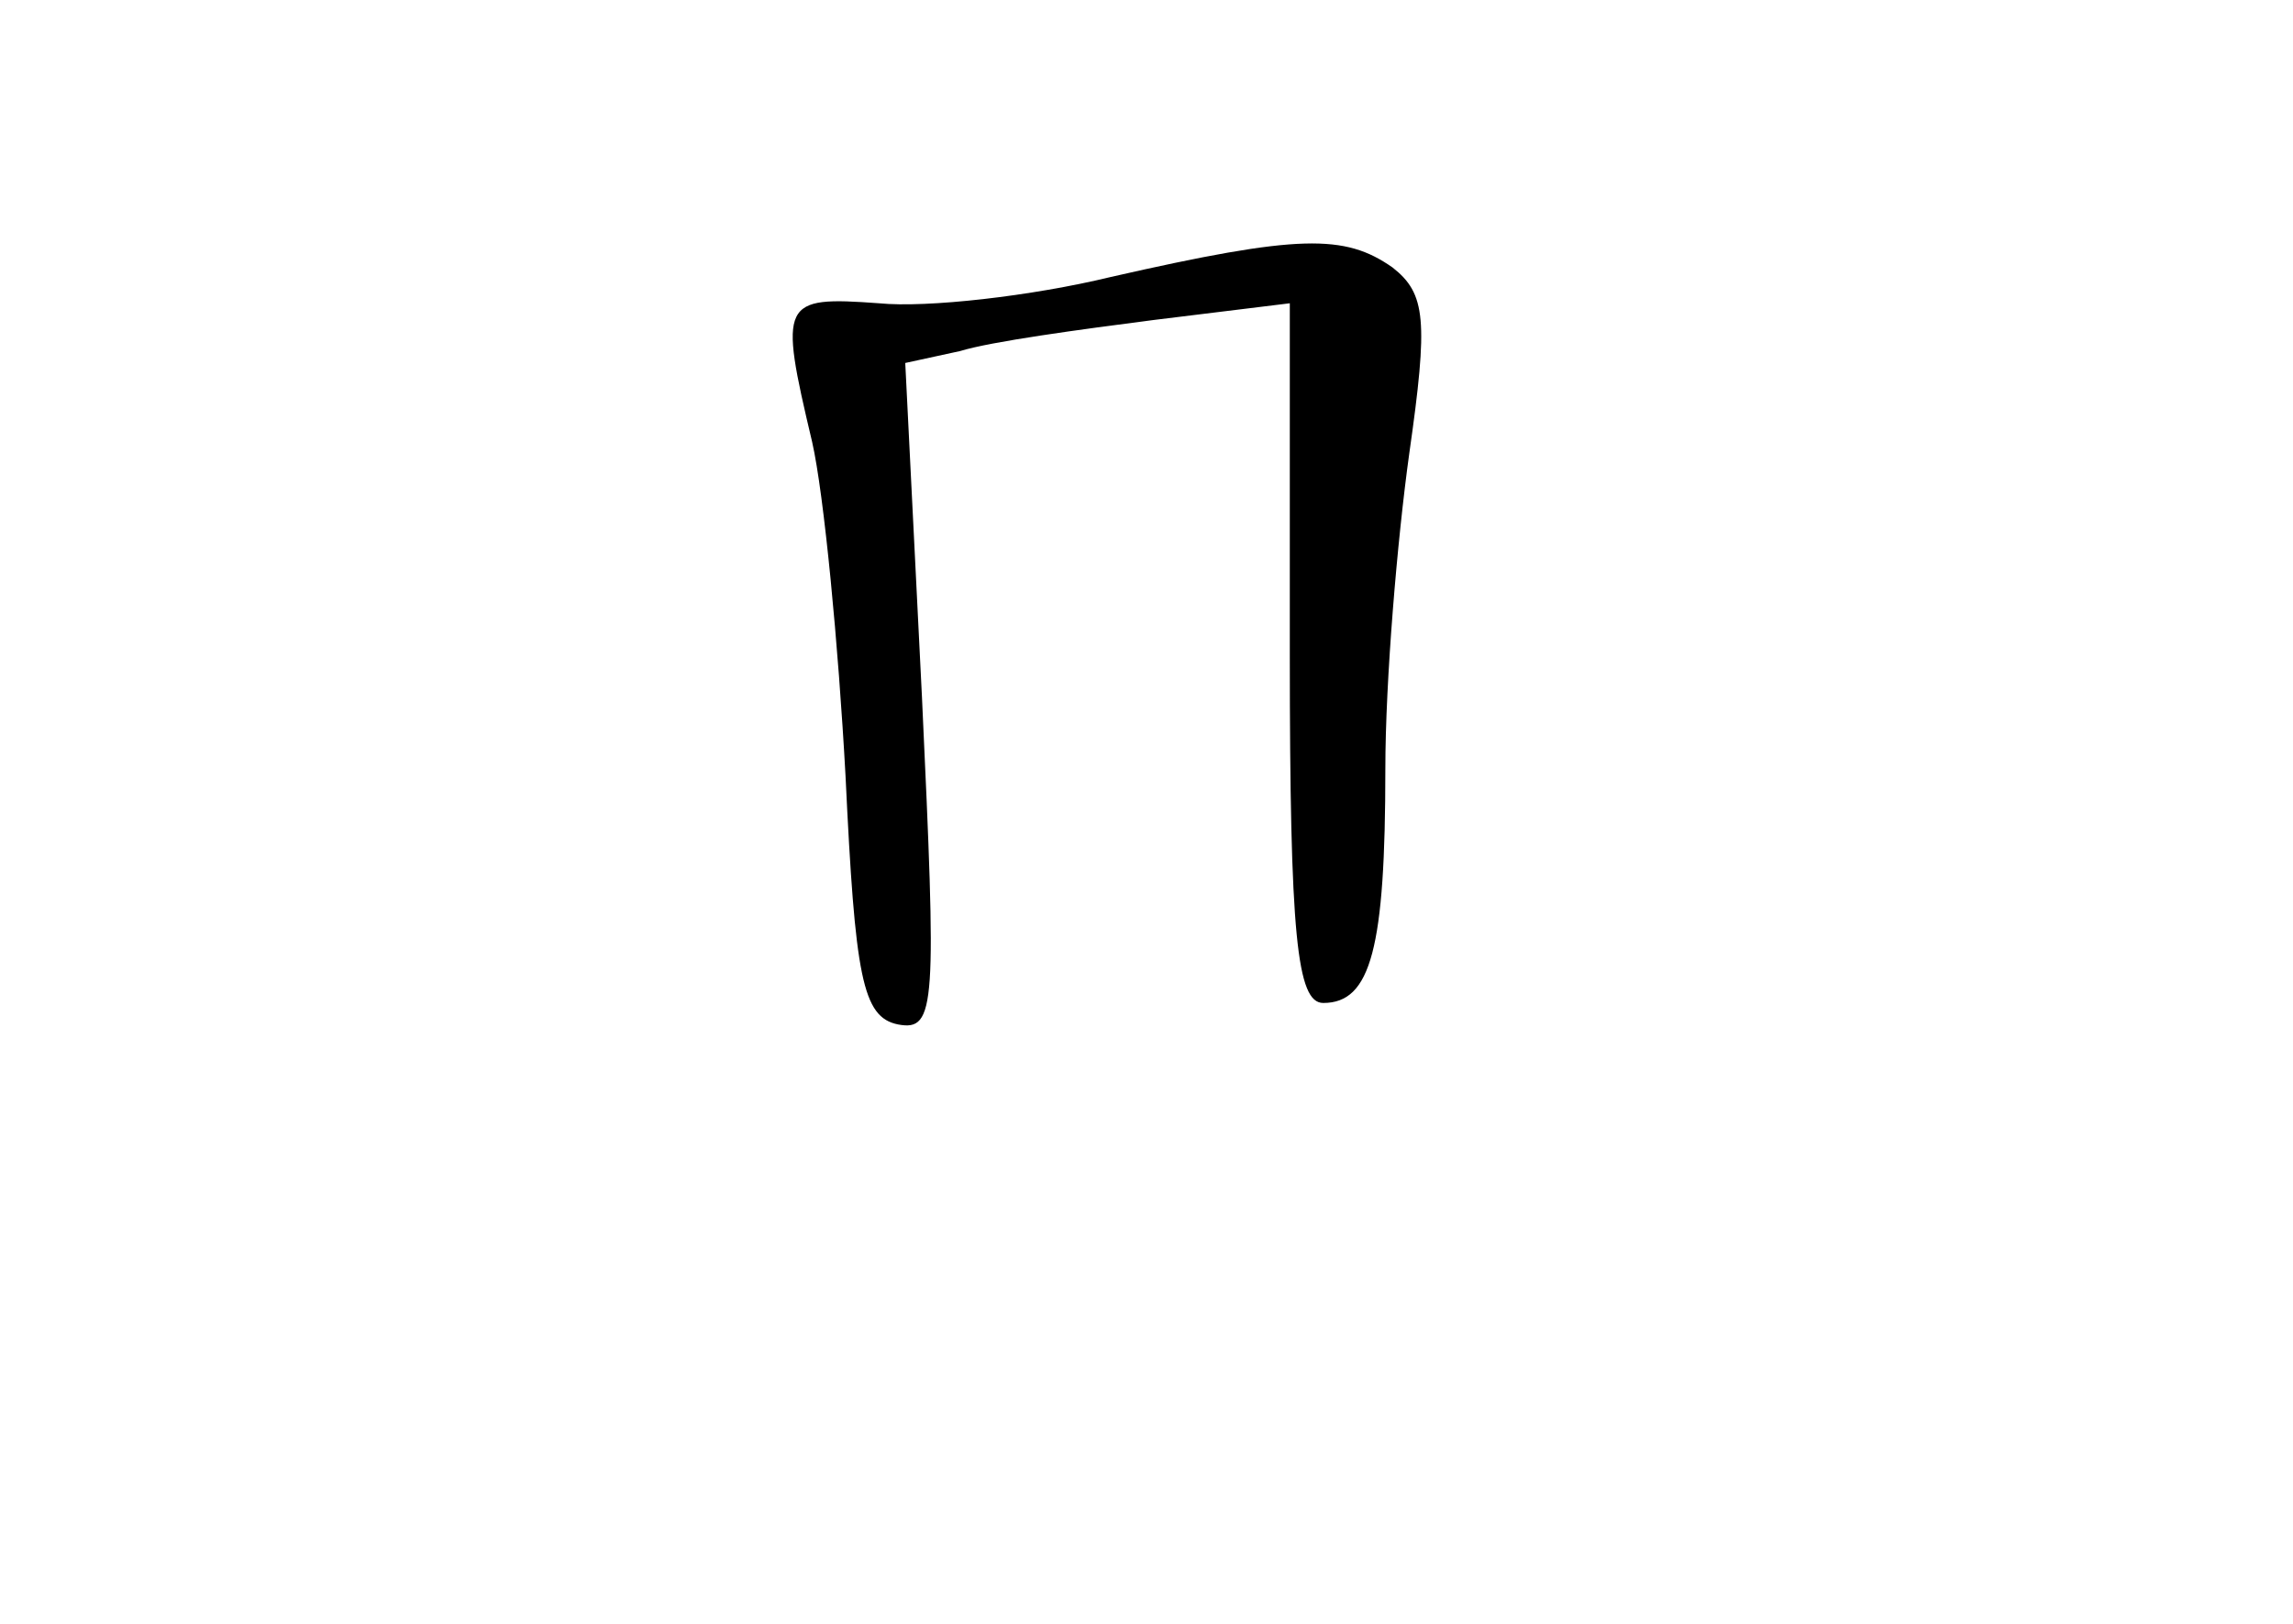 <?xml version="1.0" standalone="no"?>
<!DOCTYPE svg PUBLIC "-//W3C//DTD SVG 20010904//EN"
 "http://www.w3.org/TR/2001/REC-SVG-20010904/DTD/svg10.dtd">
<svg version="1.0" xmlns="http://www.w3.org/2000/svg"
 width="96pt" height="68pt" viewBox="0 0 96 68"
 preserveAspectRatio="xMidYMid meet">
<g transform="translate(0,68) scale(0.1,-0.1)"
fill="#000000" stroke="none">
<path d="M465 564 c-33 -8 -77 -13 -97 -11 -41 3 -42 1 -28 -58 5 -22 11 -85
14 -140 4 -84 7 -101 22 -104 16 -3 16 8 10 137 l-7 140 23 5 c13 4 50 9 81
13 l57 7 0 -147 c0 -118 3 -146 14 -146 20 0 26 23 26 98 0 37 5 96 10 132 8
56 7 67 -7 78 -20 14 -39 14 -118 -4z"/>
</g>
</svg>
